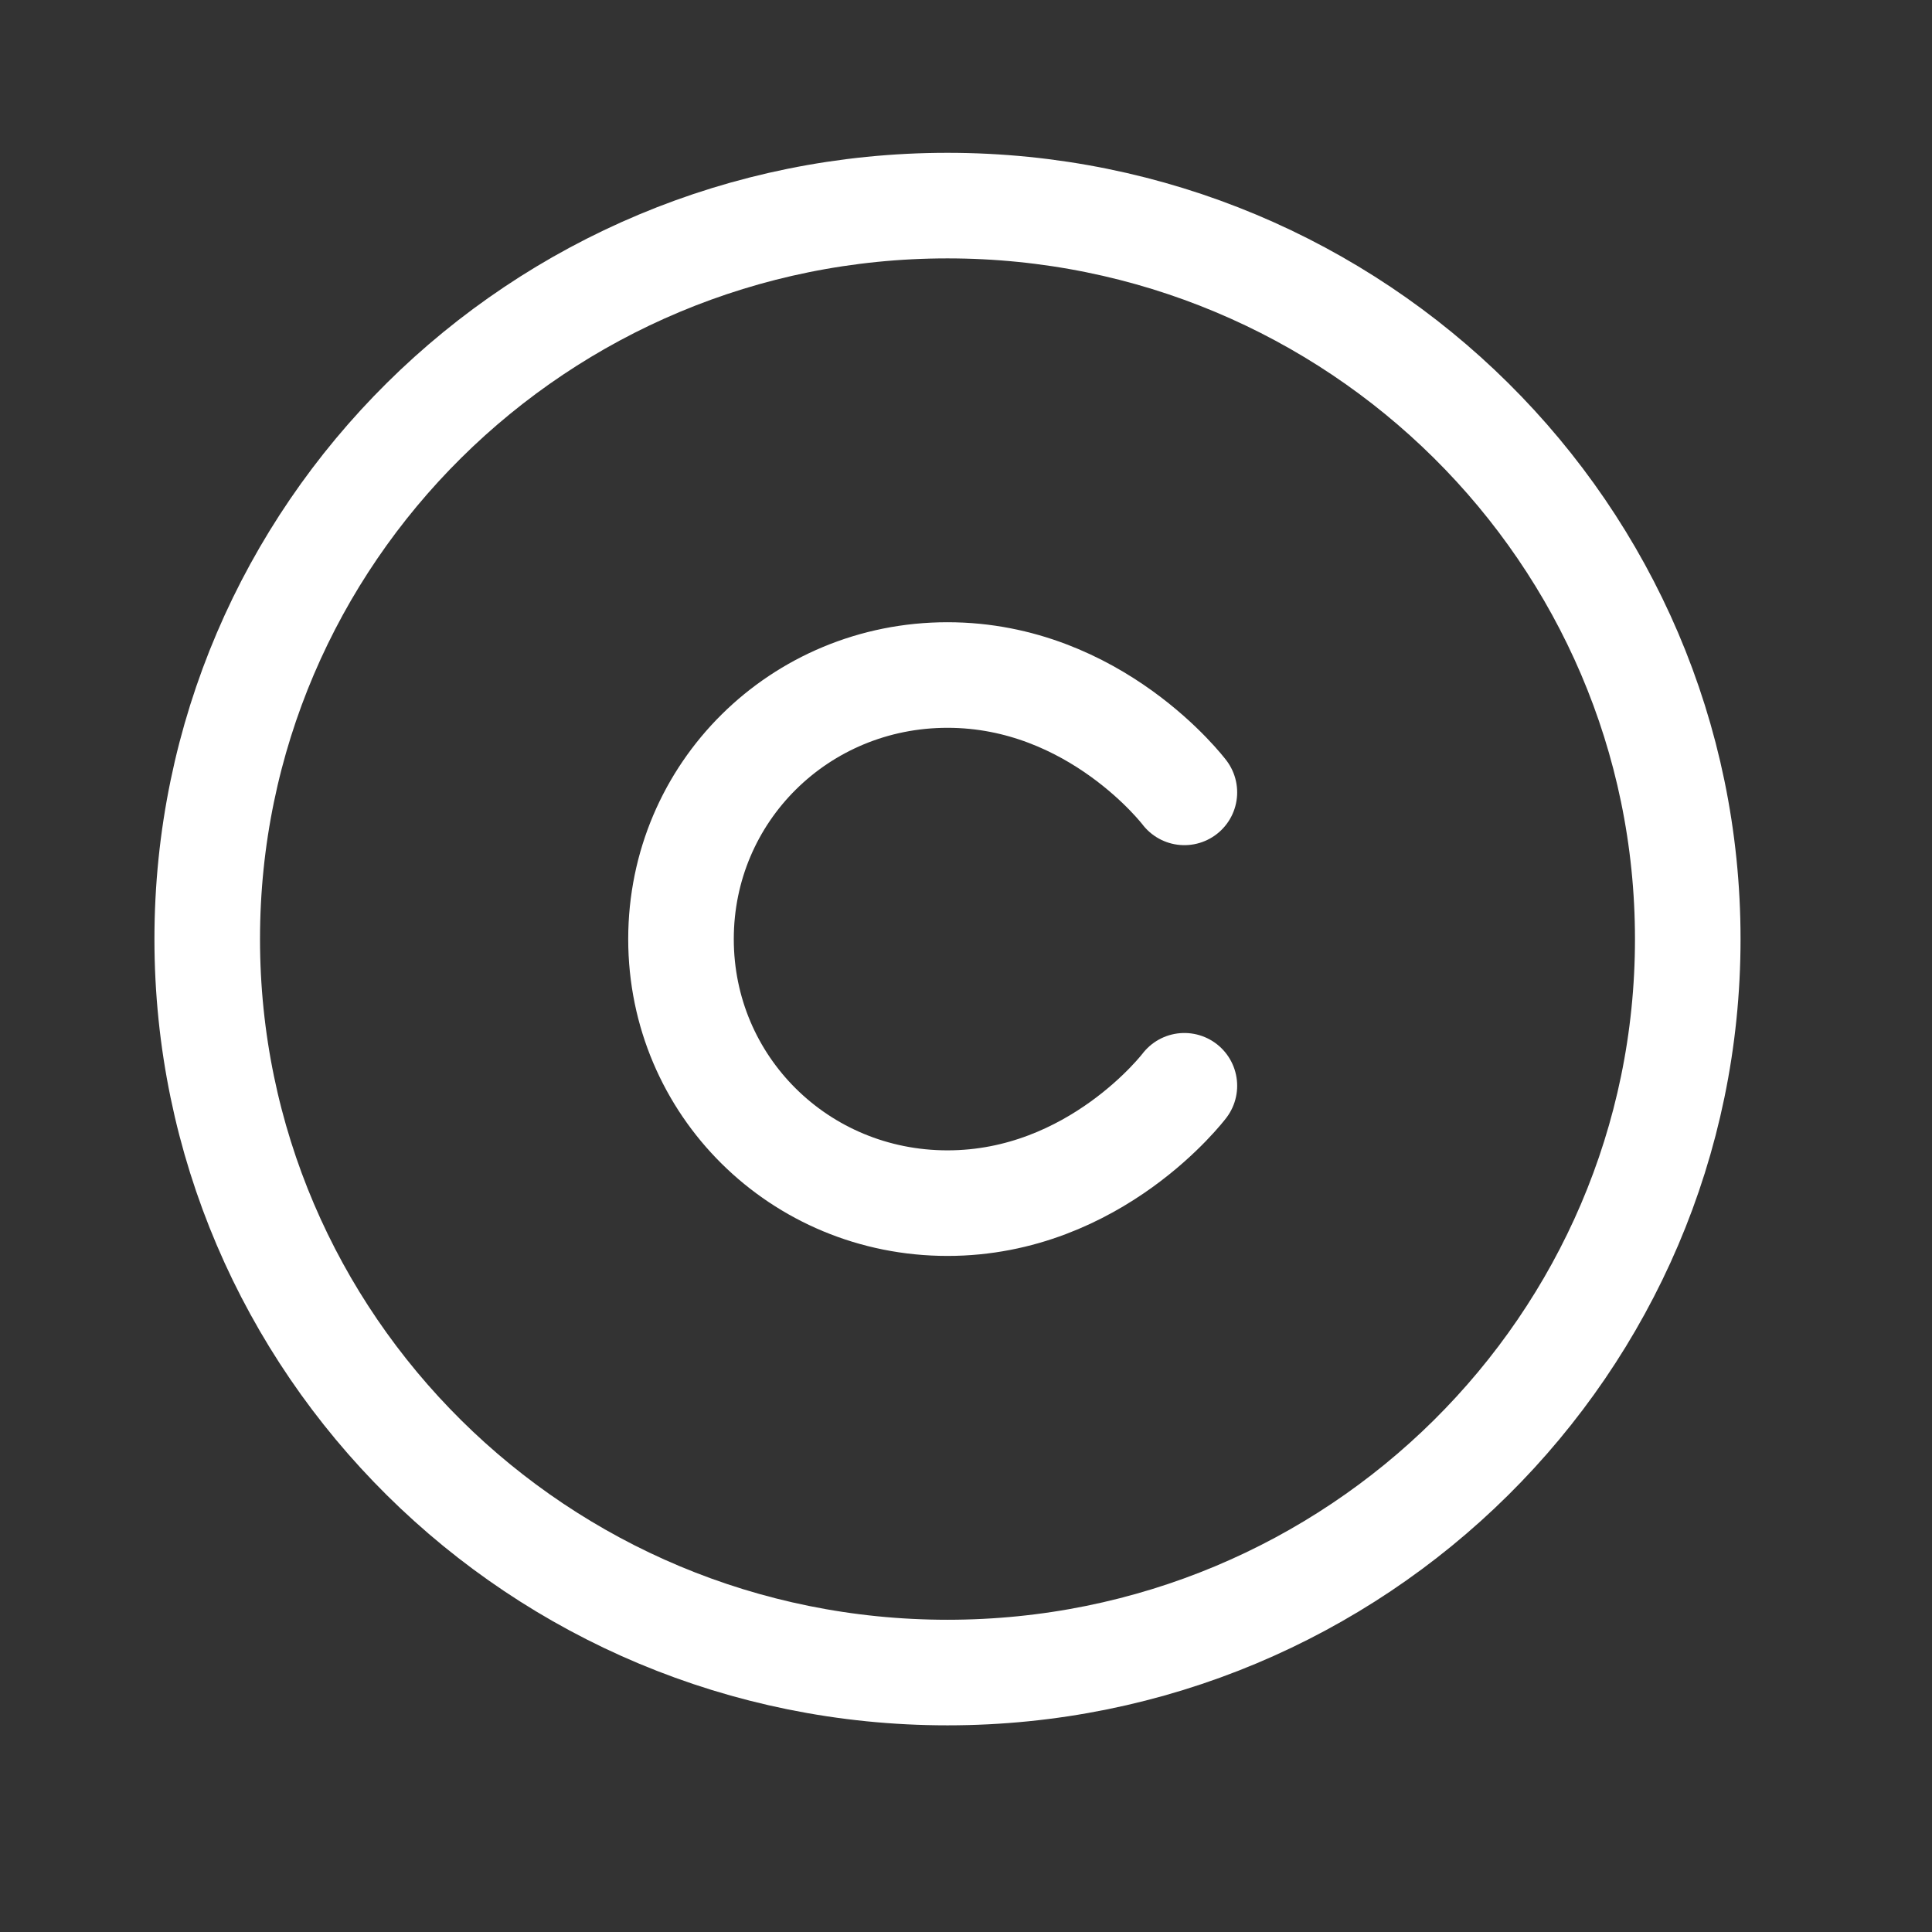 <svg width="31" height="31" viewBox="0 0 31 31" fill="none" xmlns="http://www.w3.org/2000/svg">
<rect x="0" y="0" width="31" height="31" fill="#333333" stroke="none"/>
<g id="charm:copyright">
<g id="Group">
<path id="Vector" d="M15.203 26.837C21.763 26.837 27.081 21.568 27.081 15.068C27.081 8.568 21.763 3.299 15.203 3.299C8.643 3.299 3.325 8.568 3.325 15.068C3.325 21.568 8.643 26.837 15.203 26.837Z" stroke="white" stroke-width="1.694" stroke-linecap="round" stroke-linejoin="round"/>
<path id="Vector_2" d="M19.004 12.714C19.004 12.714 17.579 10.831 15.203 10.831C12.828 10.831 10.927 12.714 10.927 15.068C10.927 17.422 12.828 19.305 15.203 19.305C17.579 19.305 19.004 17.422 19.004 17.422" stroke="white" stroke-width="1.694" stroke-linecap="round" stroke-linejoin="round"/>
</g>
</g>
</svg>
